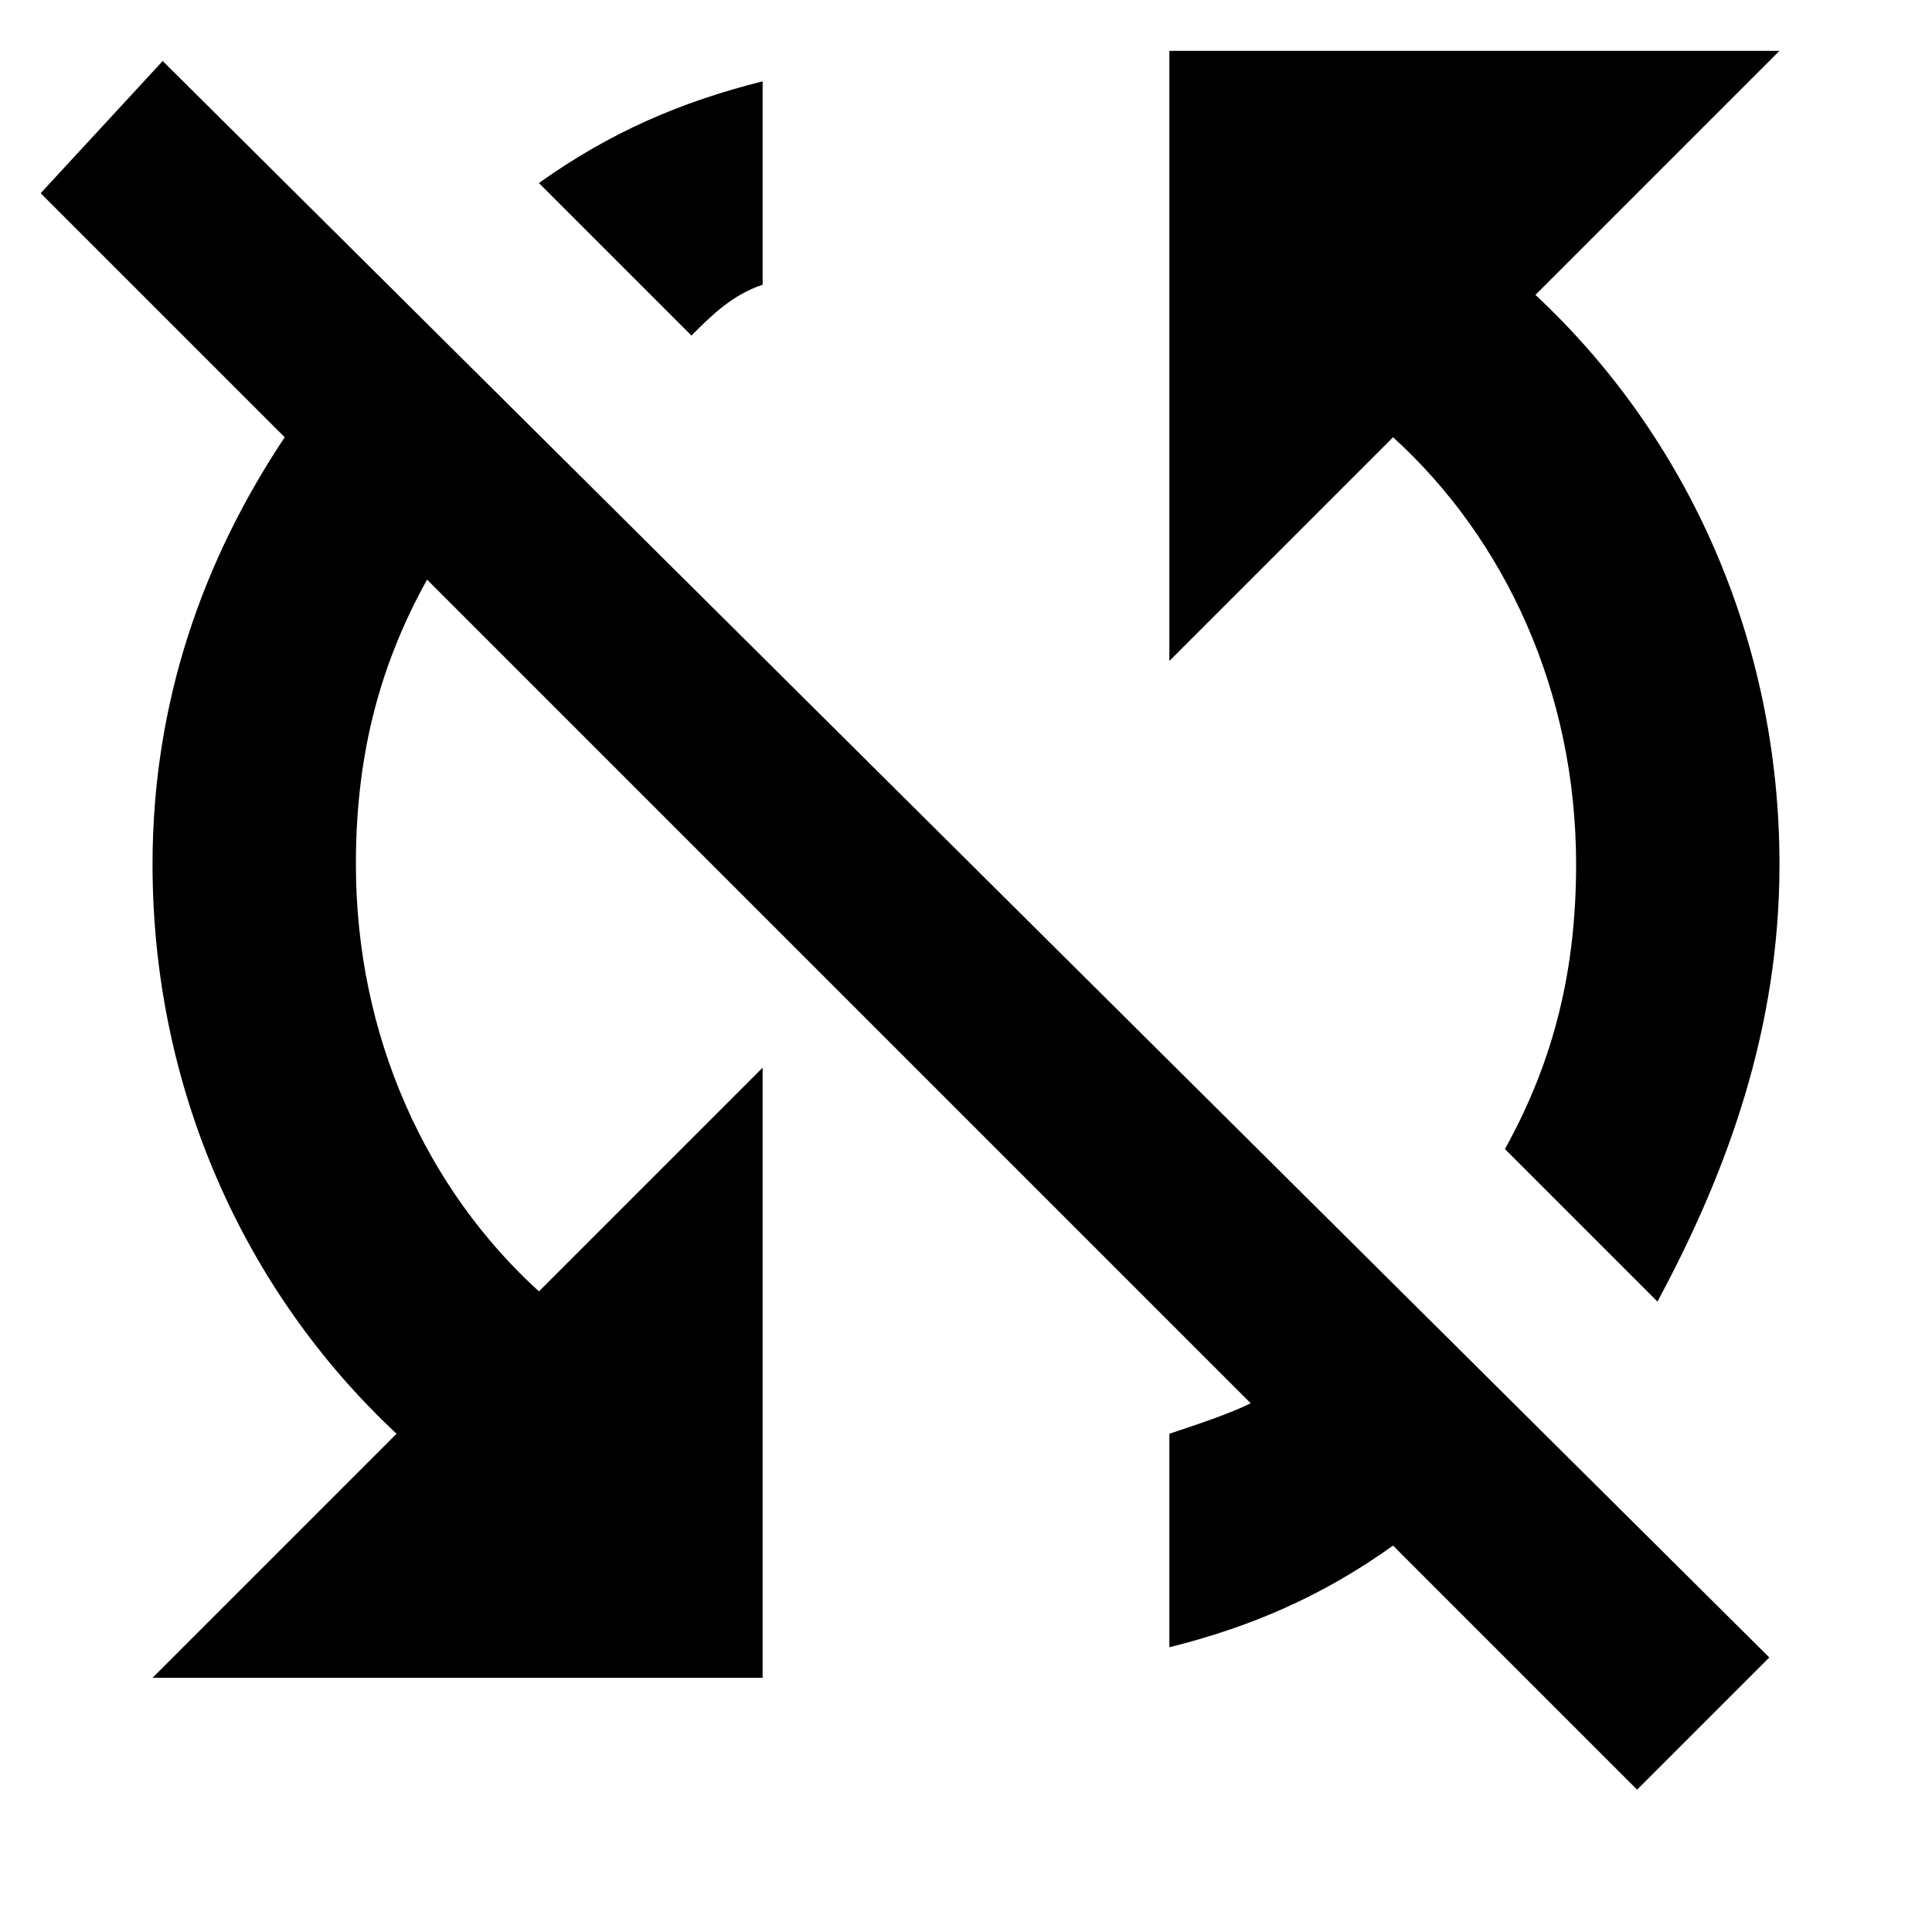 <?xml version="1.0" encoding="UTF-8" standalone="no"?>
<svg width="19px" height="19px" viewBox="0 0 19 19" version="1.1" xmlns="http://www.w3.org/2000/svg" xmlns:xlink="http://www.w3.org/1999/xlink" xmlns:sketch="http://www.bohemiancoding.com/sketch/ns">
    <!-- Generator: Sketch 3.0.3 (7891) - http://www.bohemiancoding.com/sketch -->
    <title>sync-disabled</title>
    <desc>Created with Sketch.</desc>
    <defs></defs>
    <g id="Page-1" stroke="none" stroke-width="1" fill="none" fill-rule="evenodd" sketch:type="MSPage">
        <g id="Icons-Notifications" sketch:type="MSLayerGroup" transform="translate(-255, -128)" fill="#000000">
            <g id="sync-disabled" transform="translate(255.5, 128.5)" sketch:type="MSShapeGroup">
                <path d="M7,2.3 L7,0.3 C6.2,0.5 5.5,0.8 4.8,1.3 L6.3,2.8 C6.5,2.6 6.7,2.4 7,2.3 L7,2.3 Z M-0.1,1.4 L2.3,3.8 C1.5,5 1,6.4 1,8 C1,10.2 1.9,12.2 3.4,13.6 L1,16 L7,16 L7,10 L4.8,12.2 C3.7,11.2 3,9.7 3,8 C3,7 3.2,6.1 3.7,5.2 L11.8,13.3 C11.6,13.4 11.3,13.5 11,13.6 L11,15.7 C11.8,15.5 12.5,15.2 13.2,14.7 L15.6,17.1 L16.9,15.8 L1.1,0.1 L-0.1,1.4 L-0.1,1.4 Z M17,0 L11,0 L11,6 L13.2,3.8 C14.3,4.8 15,6.3 15,8 C15,9 14.8,9.9 14.3,10.8 L15.8,12.3 C16.5,11 17,9.6 17,8 C17,5.8 16.1,3.8 14.6,2.4 L17,0 L17,0 Z" id="Shape"></path>
            </g>
        </g>
    </g>
</svg>